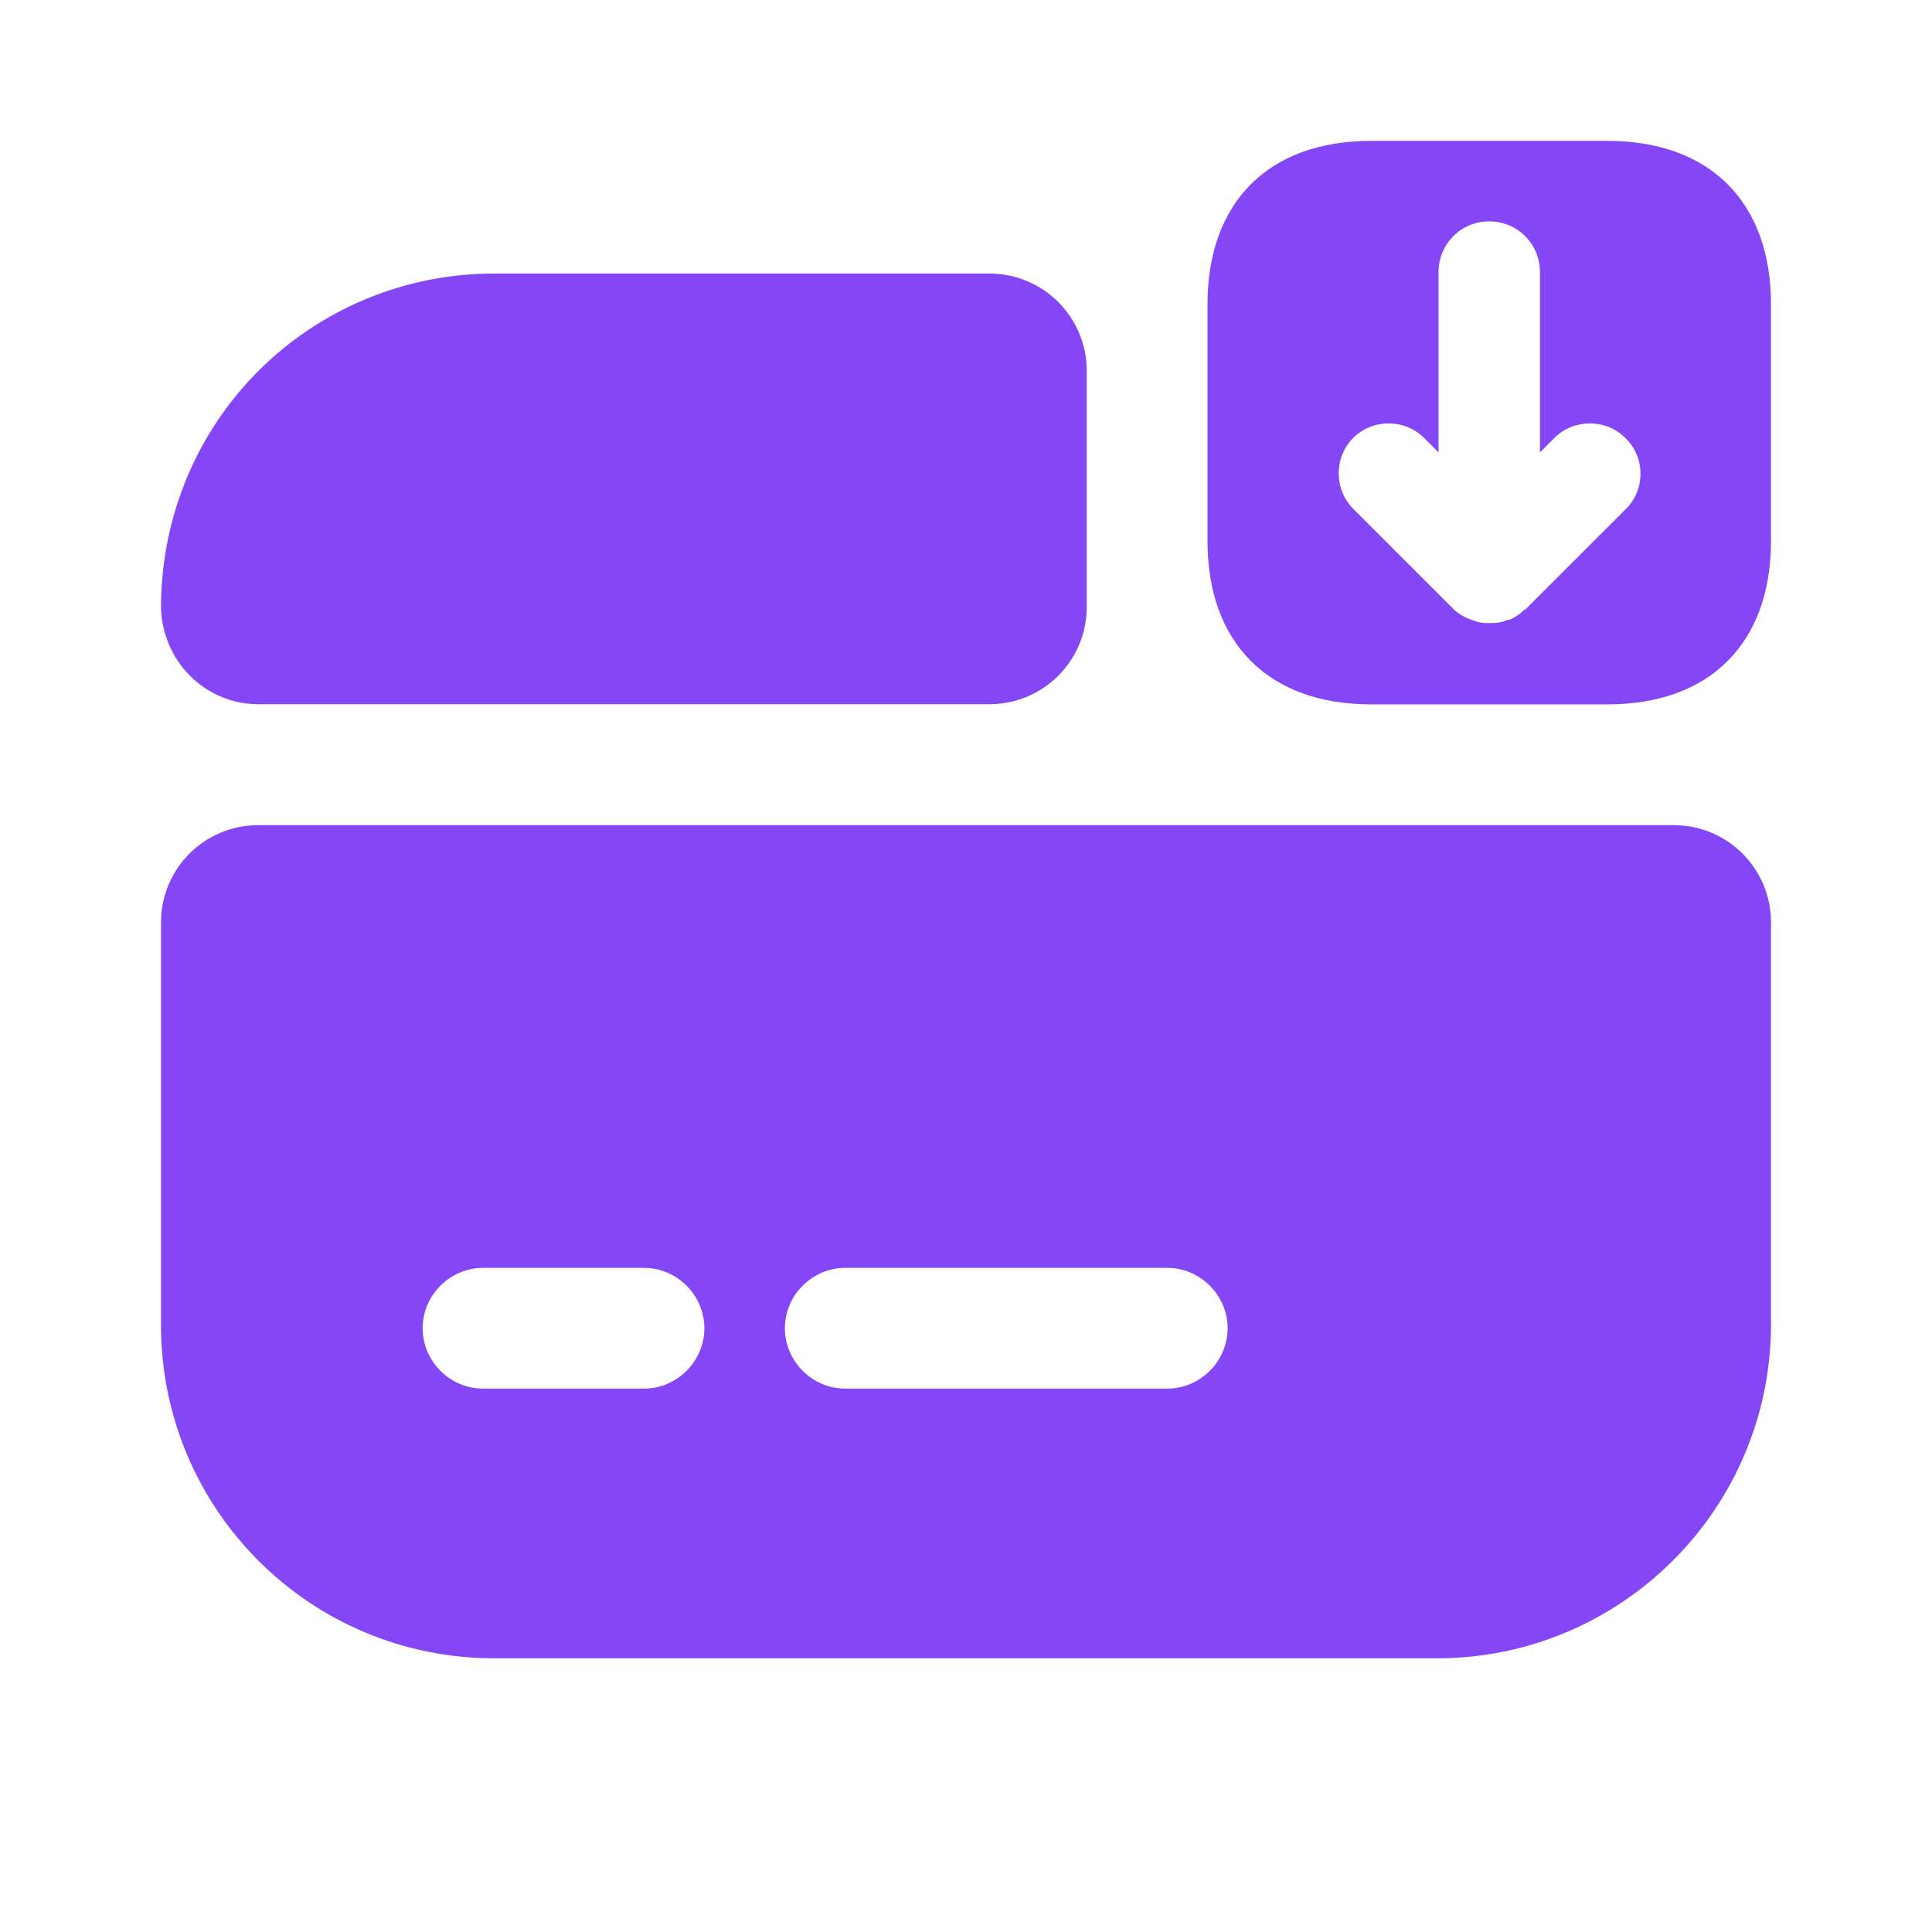<svg width="12" height="12" viewBox="0 0 12 12" fill="none" xmlns="http://www.w3.org/2000/svg">
<path d="M9.985 4.375H8.515C7.88 4.375 7.5 3.995 7.5 3.36V1.89C7.5 1.255 7.88 0.875 8.515 0.875H9.985C10.62 0.875 11 1.255 11 1.89V3.36C11 3.995 10.62 4.375 9.985 4.375ZM10.095 2.72C10.035 2.66 9.955 2.63 9.875 2.63C9.795 2.63 9.715 2.66 9.655 2.72L9.565 2.81V1.69C9.565 1.515 9.425 1.375 9.25 1.375C9.075 1.375 8.935 1.515 8.935 1.69V2.81L8.845 2.72C8.725 2.6 8.525 2.6 8.405 2.72C8.285 2.84 8.285 3.04 8.405 3.16L9.03 3.785C9.055 3.81 9.09 3.83 9.125 3.845C9.135 3.85 9.145 3.85 9.155 3.855C9.18 3.865 9.205 3.87 9.235 3.87C9.245 3.87 9.255 3.87 9.265 3.87C9.3 3.87 9.33 3.865 9.365 3.85C9.37 3.85 9.37 3.85 9.375 3.85C9.41 3.835 9.44 3.815 9.465 3.79C9.47 3.785 9.47 3.785 9.475 3.785L10.1 3.16C10.22 3.04 10.22 2.84 10.095 2.72Z" fill="#8547F6"/>
<path d="M1 5.73V8.23C1 9.375 1.925 10.3 3.07 10.3H8.925C10.07 10.3 11 9.37 11 8.225V5.73C11 5.395 10.73 5.125 10.395 5.125H1.605C1.27 5.125 1 5.395 1 5.73ZM4 8.625H3C2.795 8.625 2.625 8.455 2.625 8.25C2.625 8.045 2.795 7.875 3 7.875H4C4.205 7.875 4.375 8.045 4.375 8.25C4.375 8.455 4.205 8.625 4 8.625ZM7.25 8.625H5.25C5.045 8.625 4.875 8.455 4.875 8.25C4.875 8.045 5.045 7.875 5.25 7.875H7.25C7.455 7.875 7.625 8.045 7.625 8.25C7.625 8.455 7.455 8.625 7.25 8.625Z" fill="#8547F6"/>
<path d="M6.75 2.304V3.769C6.75 4.104 6.48 4.374 6.145 4.374H1.605C1.265 4.374 1 4.094 1 3.759C1.005 3.194 1.23 2.679 1.605 2.304C1.98 1.929 2.5 1.699 3.07 1.699H6.145C6.48 1.699 6.75 1.969 6.75 2.304Z" fill="#8547F6"/>
</svg>
